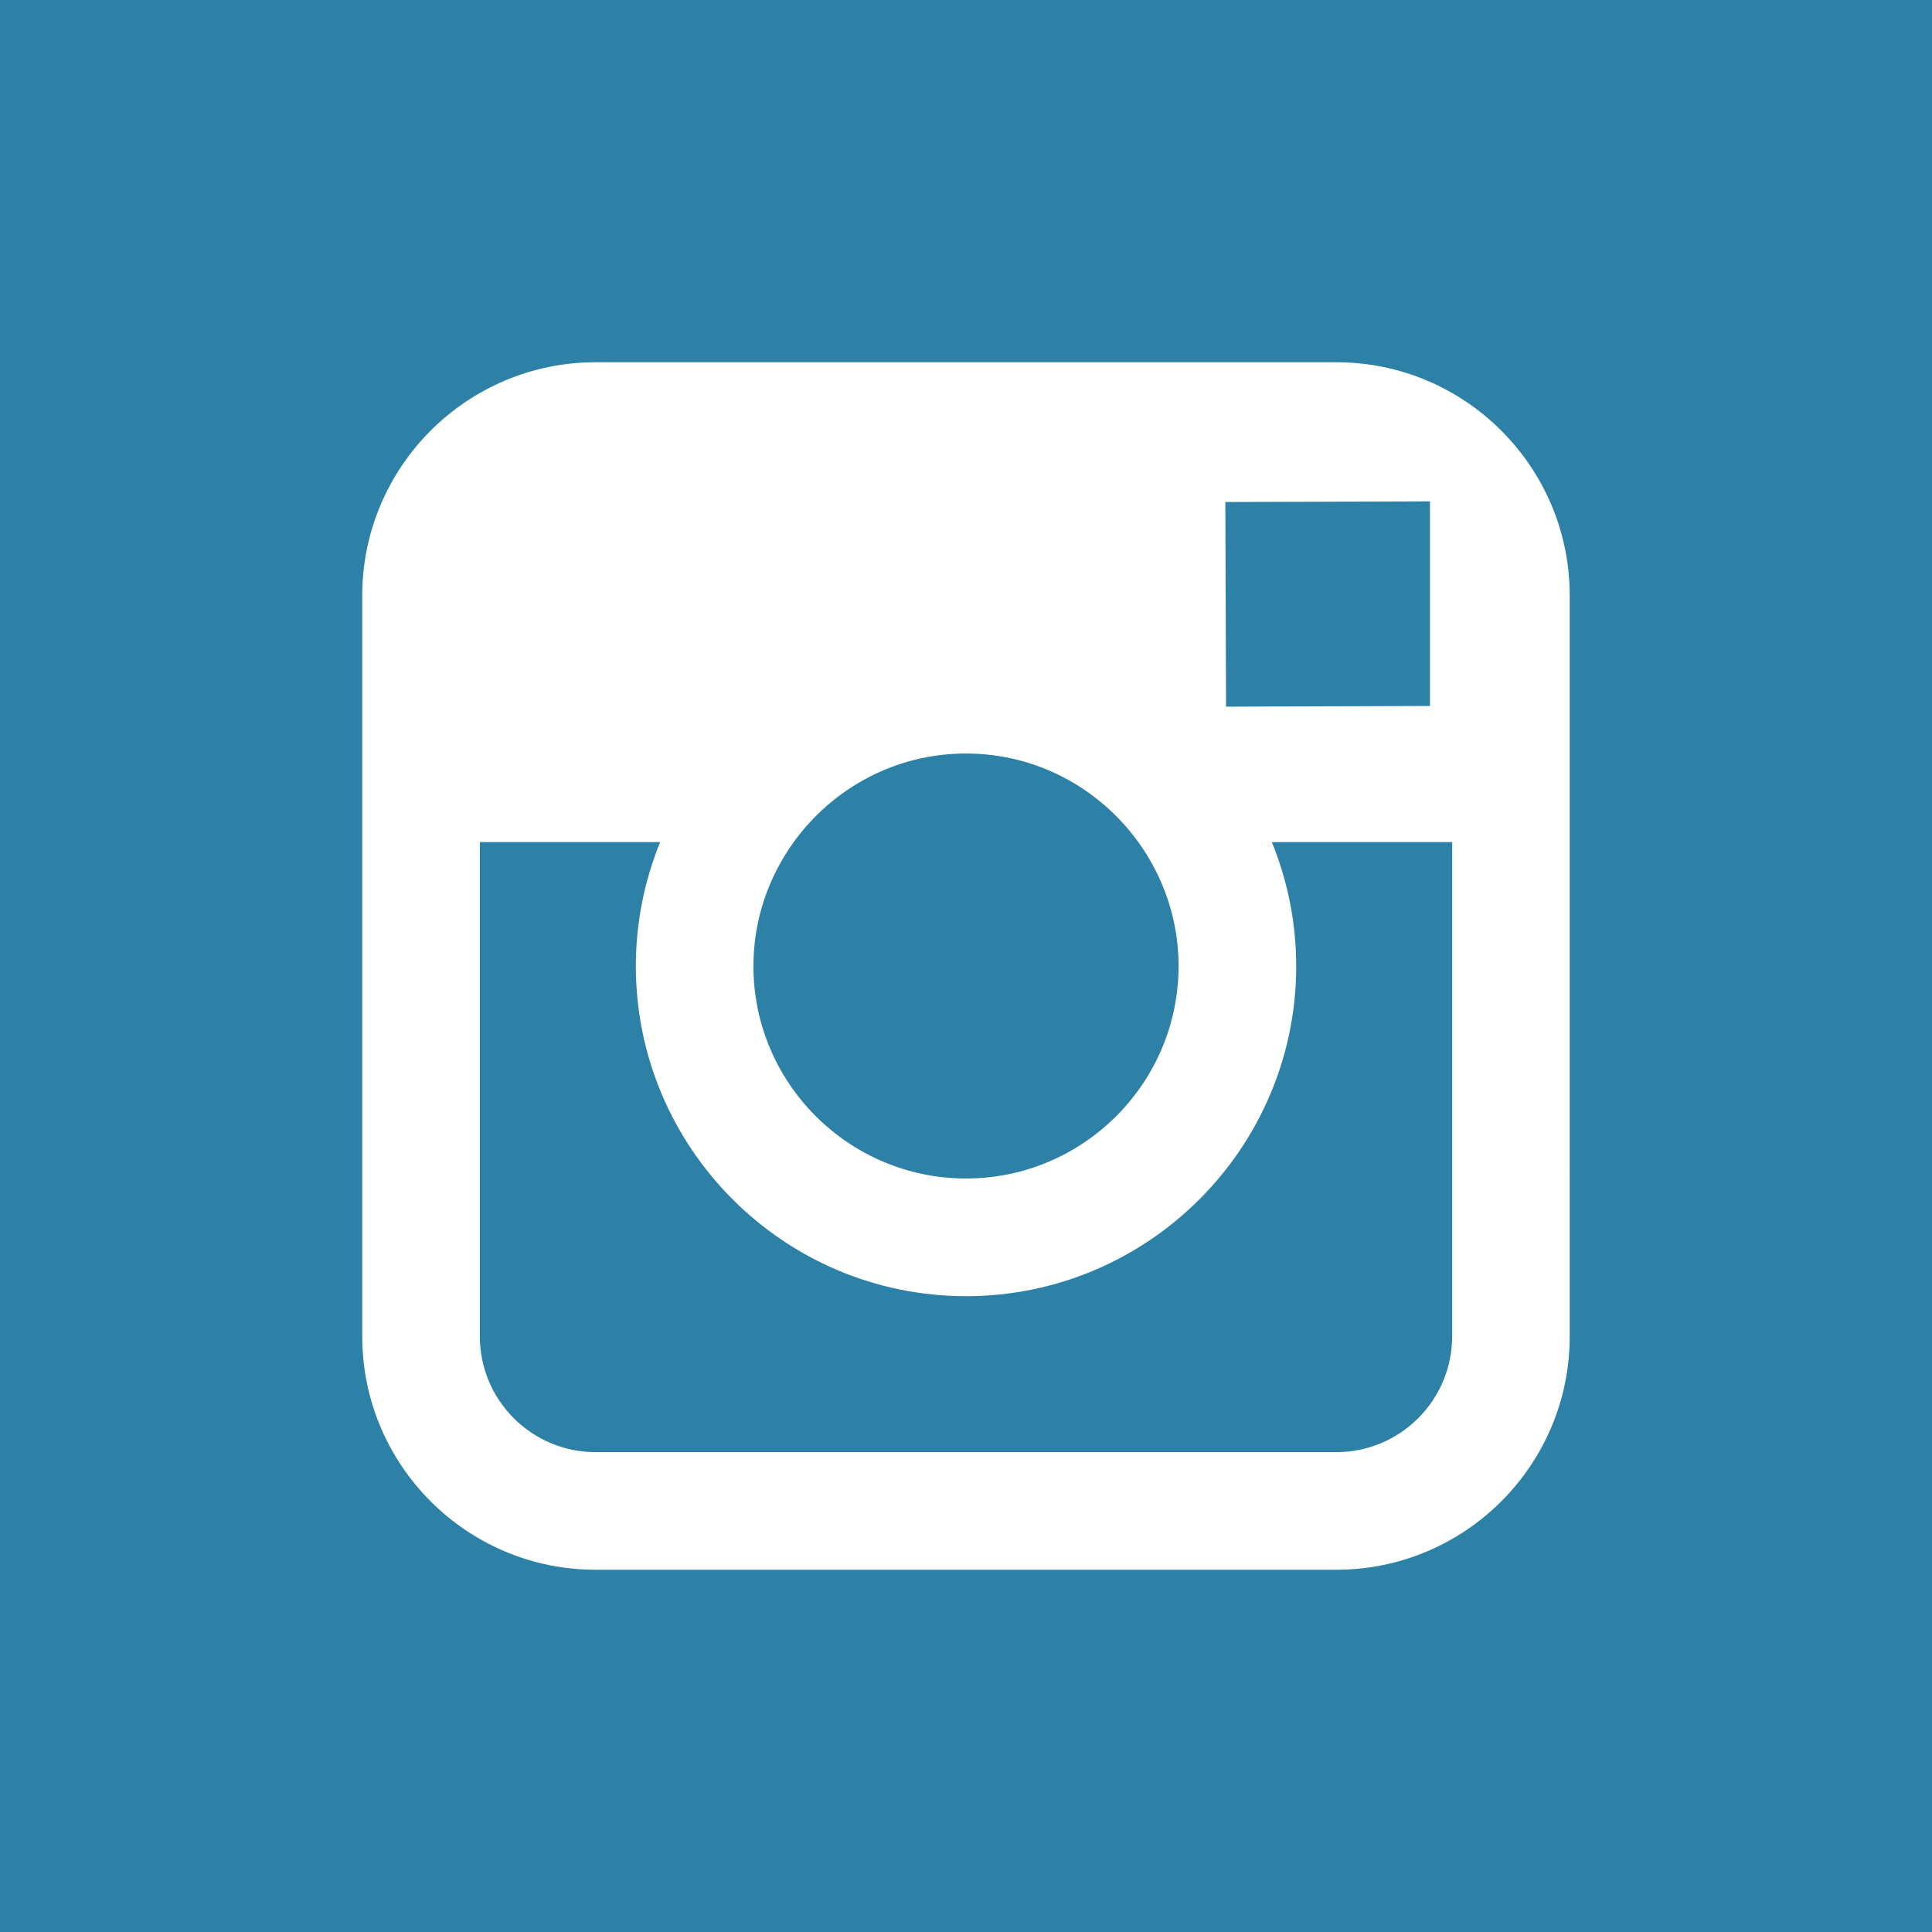 <?xml version="1.0" encoding="utf-8"?>
<!-- Generator: Adobe Illustrator 21.1.0, SVG Export Plug-In . SVG Version: 6.00 Build 0)  -->
<svg version="1.1" id="Instagram" xmlns="http://www.w3.org/2000/svg" xmlns:xlink="http://www.w3.org/1999/xlink" x="0px" y="0px"
	 viewBox="0 0 72 72" enable-background="new 0 0 72 72" xml:space="preserve">
<g>
	<rect fill="#2D80A6" width="72" height="72"/>
	<g>
		<path fill="#FFFFFF" d="M49.802,13.5H22.195c-4.796,0-8.695,3.899-8.695,8.695v9.188v18.422
			c0,4.796,3.899,8.695,8.695,8.695h27.606c4.796,0,8.698-3.899,8.698-8.695V31.383v-9.188
			C58.5,17.399,54.598,13.5,49.802,13.5z M52.298,18.689l0.993-0.006v0.993v6.633l-7.6,0.026l-0.026-7.626
			L52.298,18.689z M29.578,31.383c1.441-1.995,3.779-3.302,6.422-3.302s4.98,1.307,6.422,3.302
			c0.938,1.301,1.5,2.895,1.5,4.617c0,4.365-3.557,7.919-7.922,7.919c-4.368,0-7.922-3.554-7.922-7.919
			C28.078,34.277,28.641,32.684,29.578,31.383z M54.117,49.805c0,2.379-1.937,4.312-4.315,4.312H22.195
			c-2.379,0-4.312-1.933-4.312-4.312V31.383h6.718c-0.58,1.427-0.905,2.985-0.905,4.617
			c0,6.785,5.519,12.305,12.305,12.305c6.785,0,12.305-5.52,12.305-12.305c0-1.632-0.328-3.191-0.908-4.617h6.721
			V49.805z"/>
	</g>
</g>
</svg>
